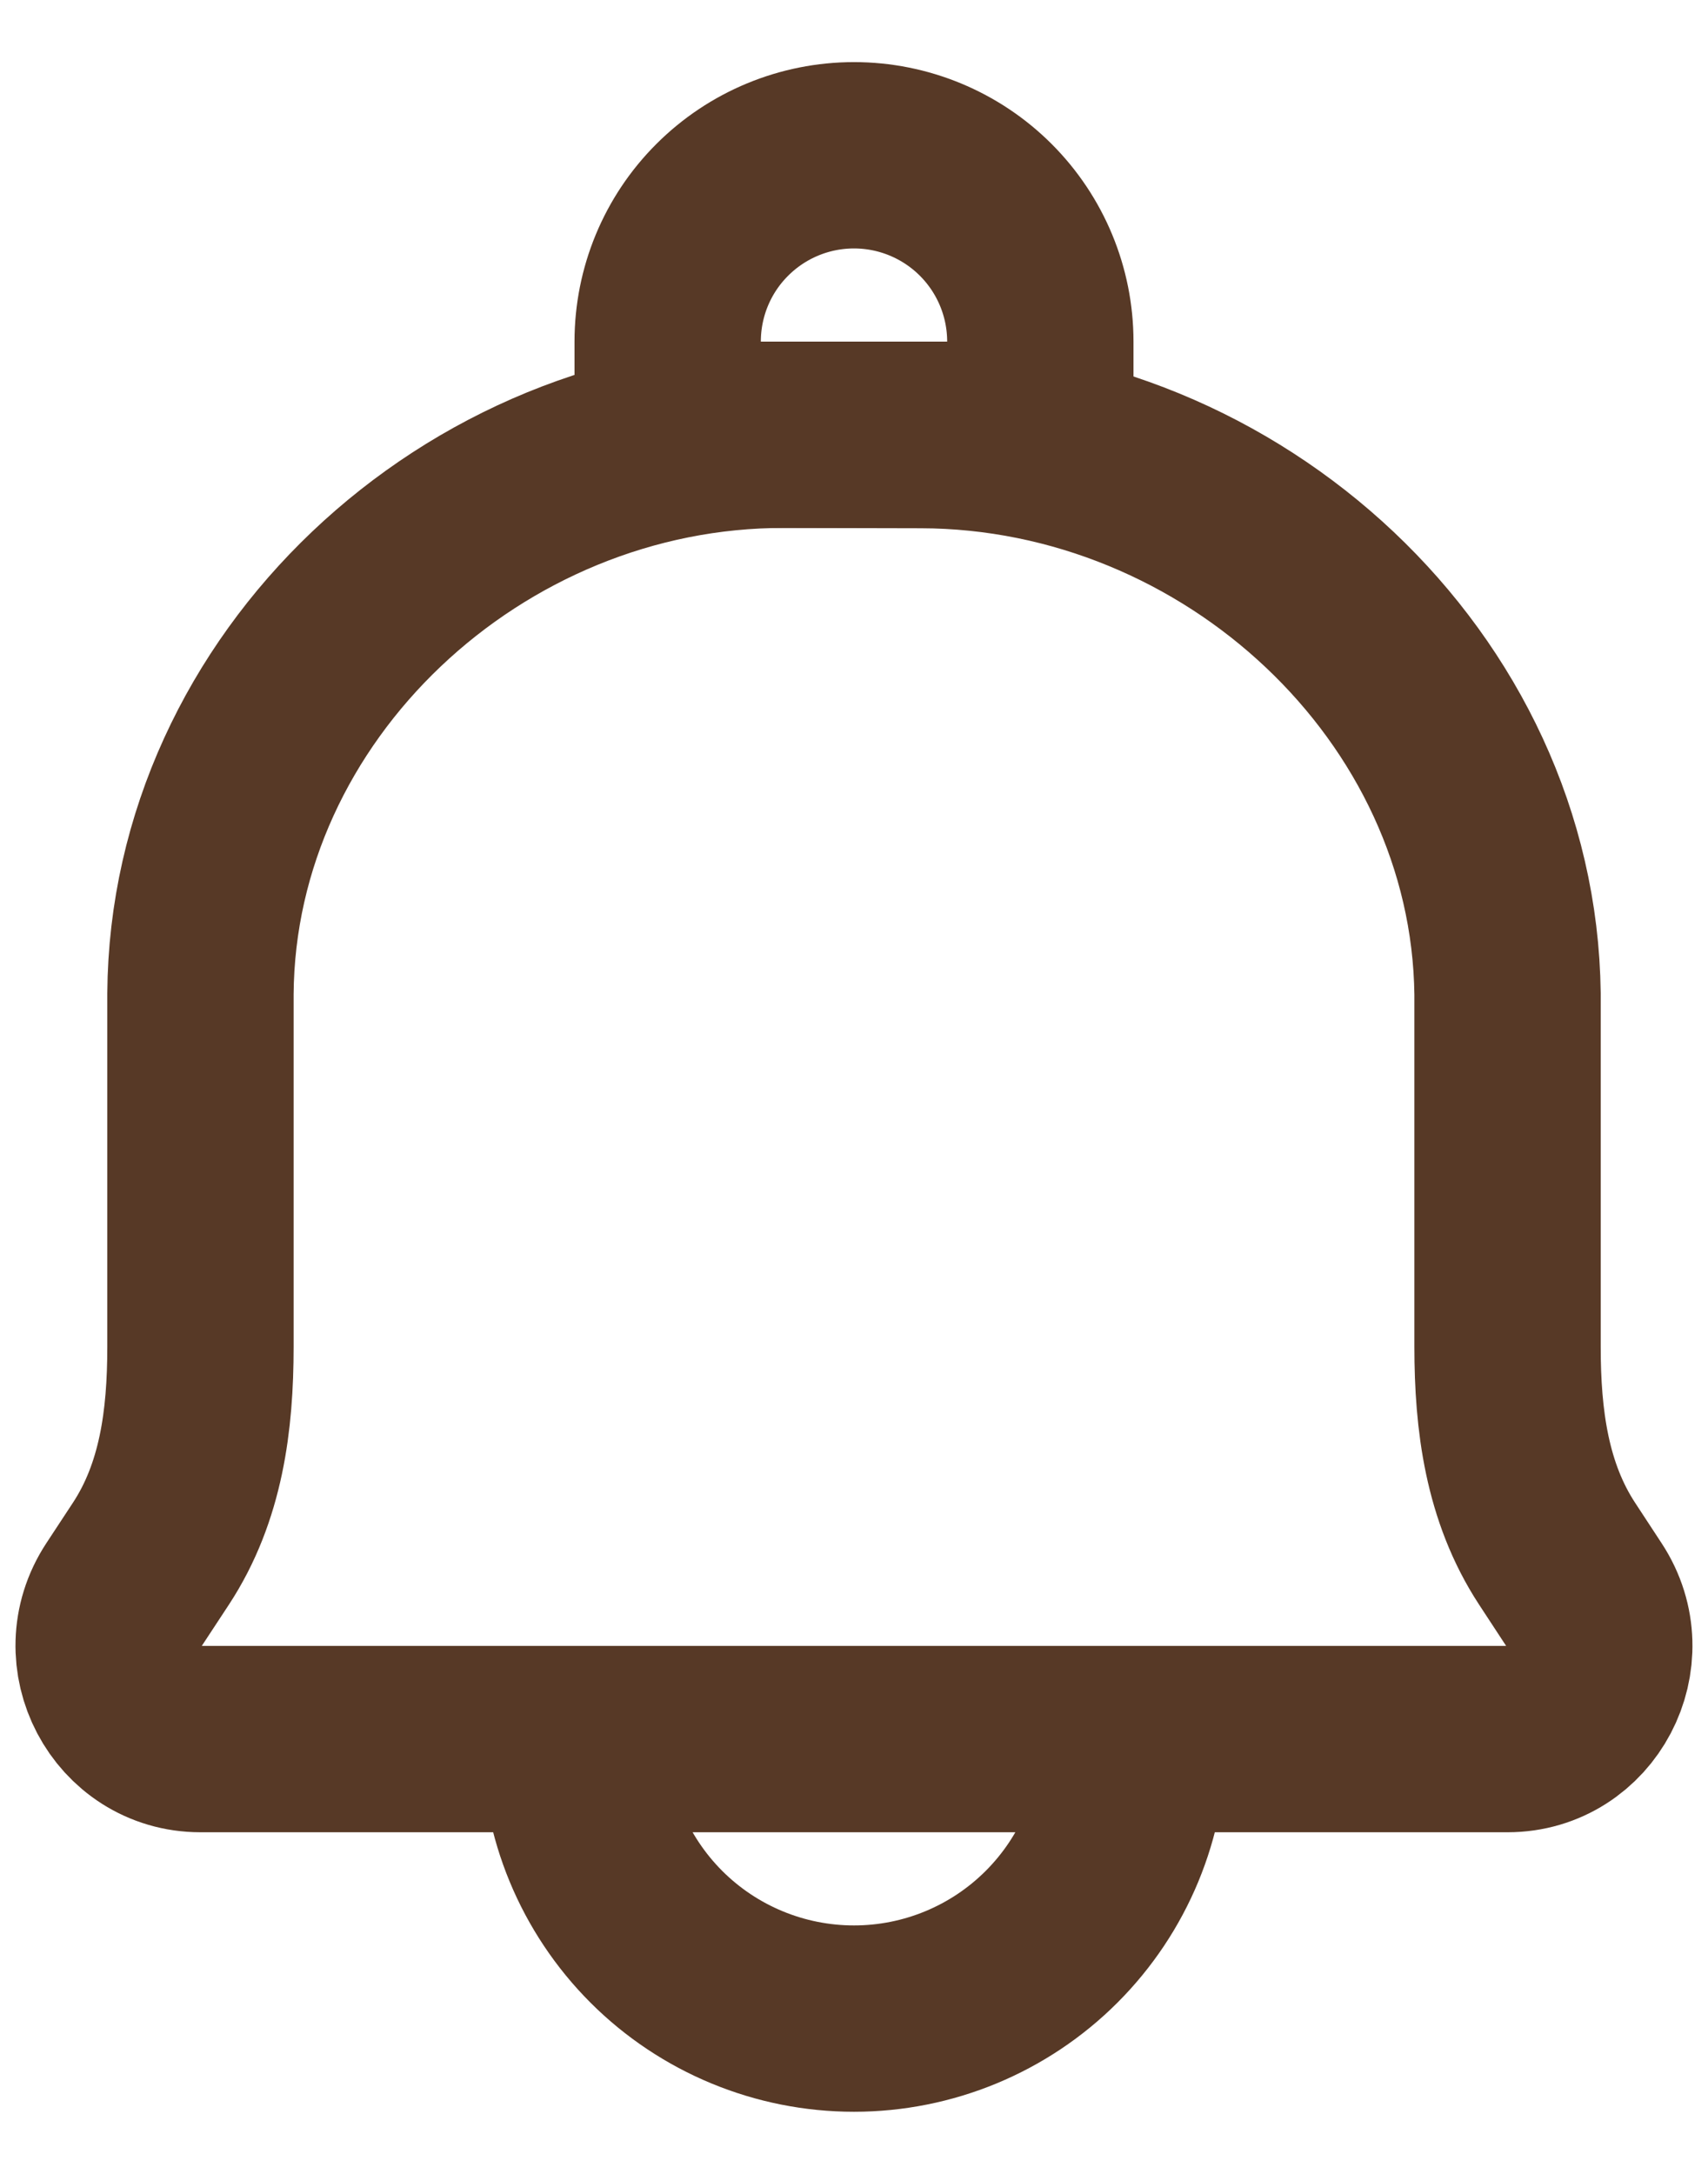 <svg width="22" height="28" viewBox="0 0 22 28" fill="none" xmlns="http://www.w3.org/2000/svg">
<path d="M14.6 22.4C14.6 23.355 14.221 24.27 13.545 24.946C12.87 25.621 11.955 26 11 26C10.045 26 9.129 25.621 8.454 24.946C7.779 24.27 7.4 23.355 7.4 22.4M11.865 5.604L10.106 5.6C6.093 5.59 2.609 8.851 2.582 12.8V17.348C2.582 18.296 2.462 19.221 1.945 20.01L1.6 20.535C1.076 21.332 1.64 22.4 2.582 22.4H19.418C20.36 22.4 20.923 21.332 20.399 20.535L20.055 20.01C19.539 19.221 19.418 18.295 19.418 17.347V12.801C19.37 8.851 15.878 5.613 11.865 5.604V5.604Z" stroke="#573926" stroke-width="2.4" stroke-linecap="round" stroke-linejoin="round"/>
<path d="M11 2C11.636 2 12.247 2.253 12.697 2.703C13.147 3.153 13.4 3.763 13.4 4.4V5.6H8.6V4.4C8.6 3.763 8.852 3.153 9.303 2.703C9.753 2.253 10.363 2 11 2Z" stroke="#573926" stroke-width="2.4" stroke-linecap="round" stroke-linejoin="round"/>
</svg>
